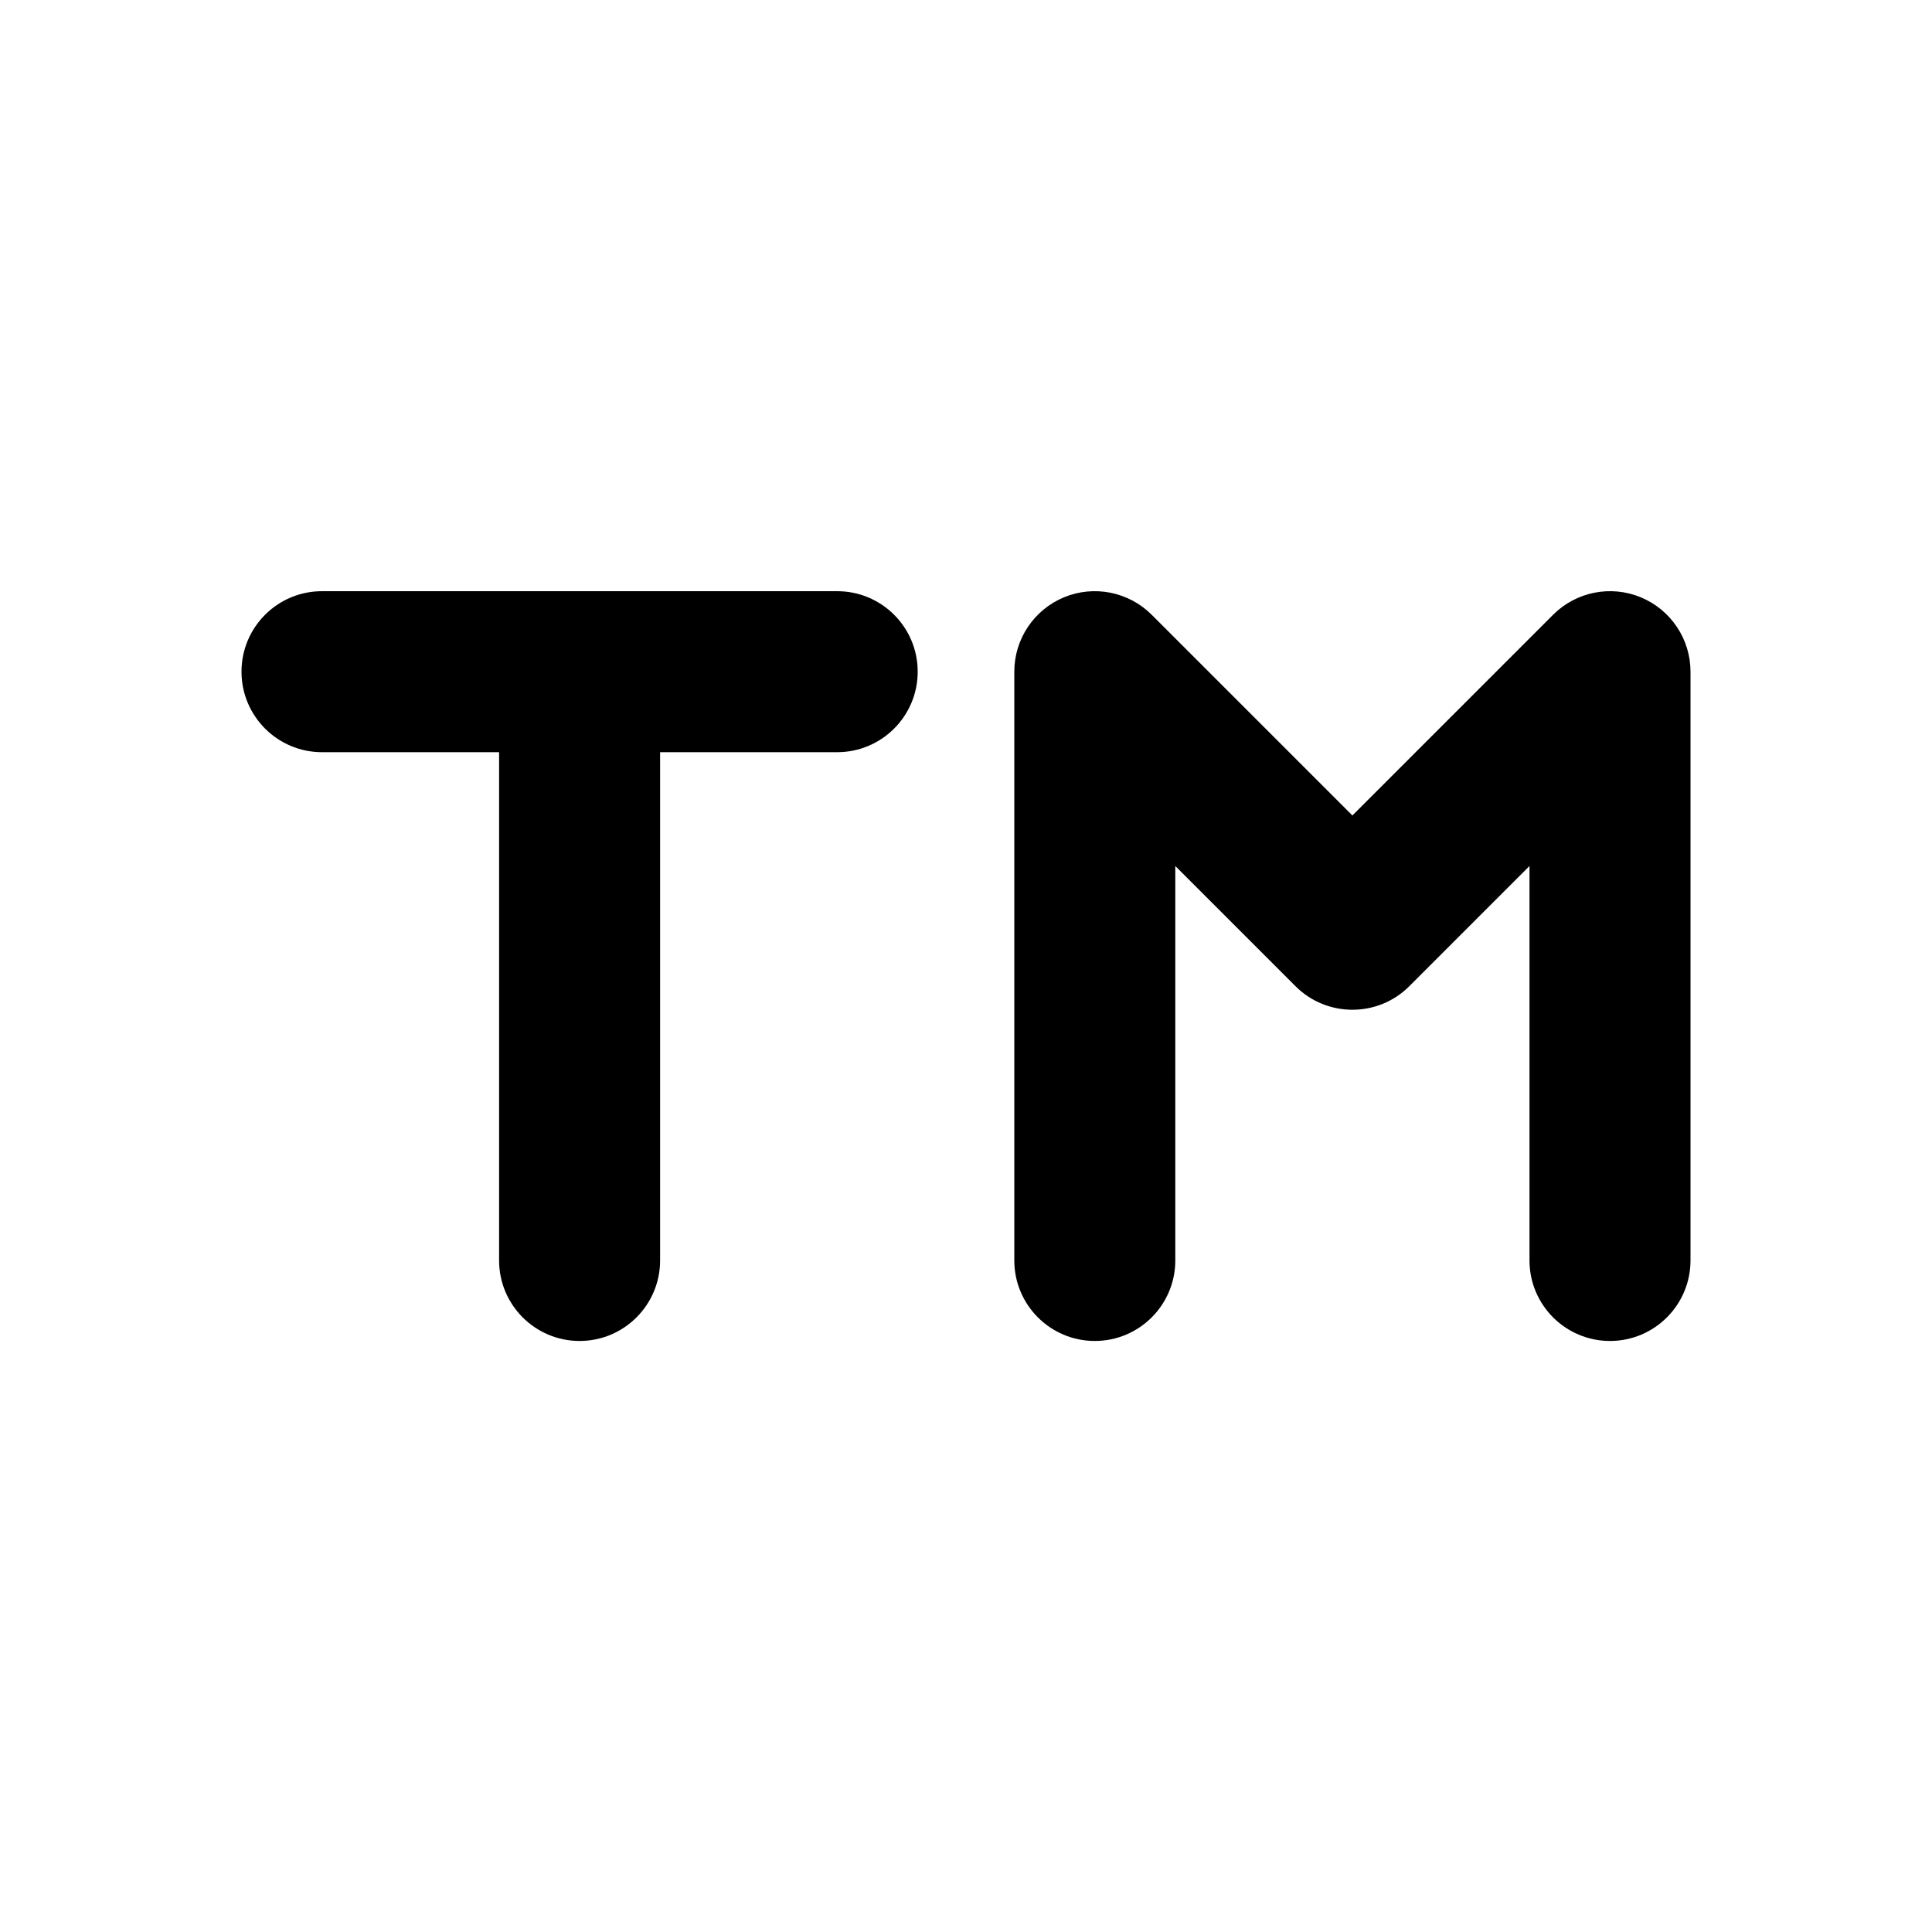 <svg width="24" height="24" viewBox="0 0 24 24" fill="none" xmlns="http://www.w3.org/2000/svg">
<path fill-rule="evenodd" clip-rule="evenodd" d="M13.217 7.42C13.591 7.265 14.021 7.351 14.307 7.637L16.8 10.13L19.293 7.637C19.579 7.351 20.009 7.265 20.383 7.42C20.756 7.575 21 7.939 21 8.344V15.658C21 16.21 20.552 16.658 20 16.658C19.448 16.658 19 16.21 19 15.658V10.758L17.507 12.251C17.117 12.641 16.483 12.641 16.093 12.251L14.6 10.758V15.658C14.6 16.21 14.152 16.658 13.6 16.658C13.048 16.658 12.6 16.21 12.6 15.658V8.344C12.6 7.939 12.844 7.575 13.217 7.42ZM3 8.344C3 7.791 3.448 7.344 4 7.344H10.4C10.952 7.344 11.4 7.791 11.4 8.344C11.4 8.896 10.952 9.344 10.4 9.344H8.2V15.658C8.2 16.21 7.752 16.658 7.2 16.658C6.648 16.658 6.2 16.21 6.2 15.658V9.344H4C3.448 9.344 3 8.896 3 8.344Z" fill="black"/>
</svg>